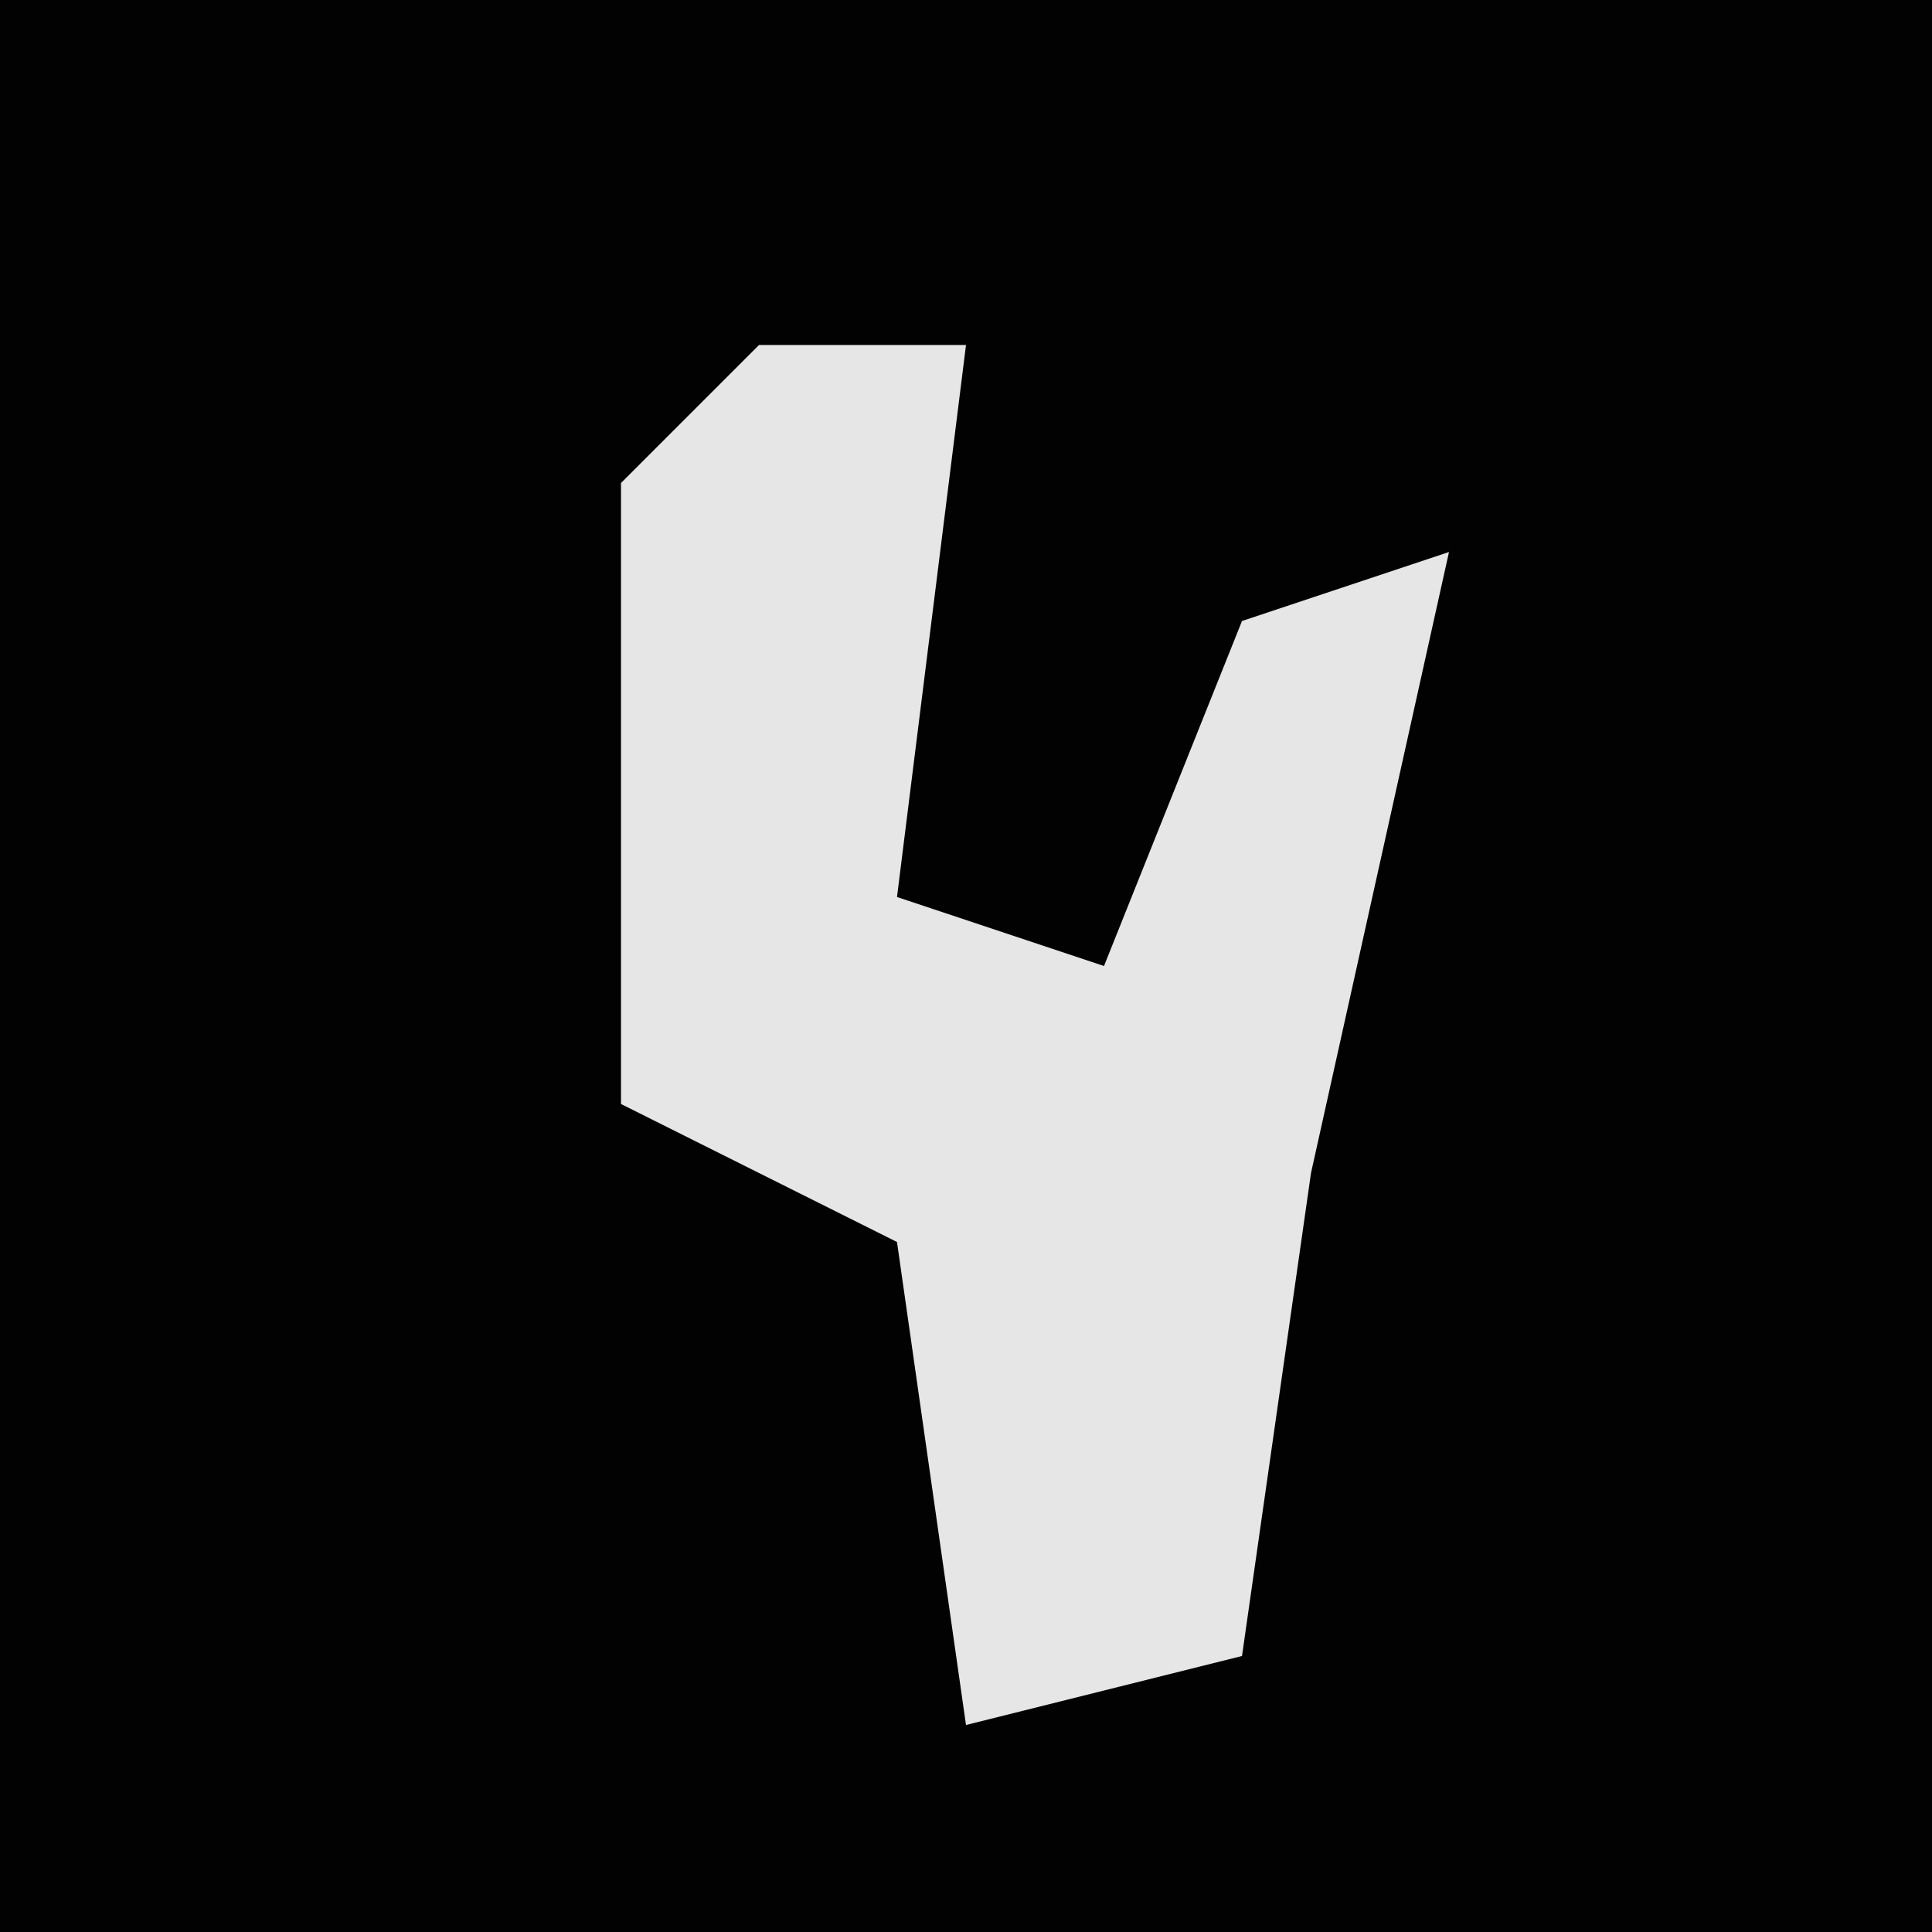 <?xml version="1.0" encoding="UTF-8"?>
<svg version="1.1" xmlns="http://www.w3.org/2000/svg" width="28" height="28">
<path d="M0,0 L28,0 L28,28 L0,28 Z " fill="#020202" transform="translate(0,0)"/>
<path d="M0,0 L3,0 L2,8 L5,9 L7,4 L10,3 L8,12 L7,19 L3,20 L2,13 L-2,11 L-2,2 Z " fill="#E6E6E6" transform="translate(11,5)"/>
</svg>
